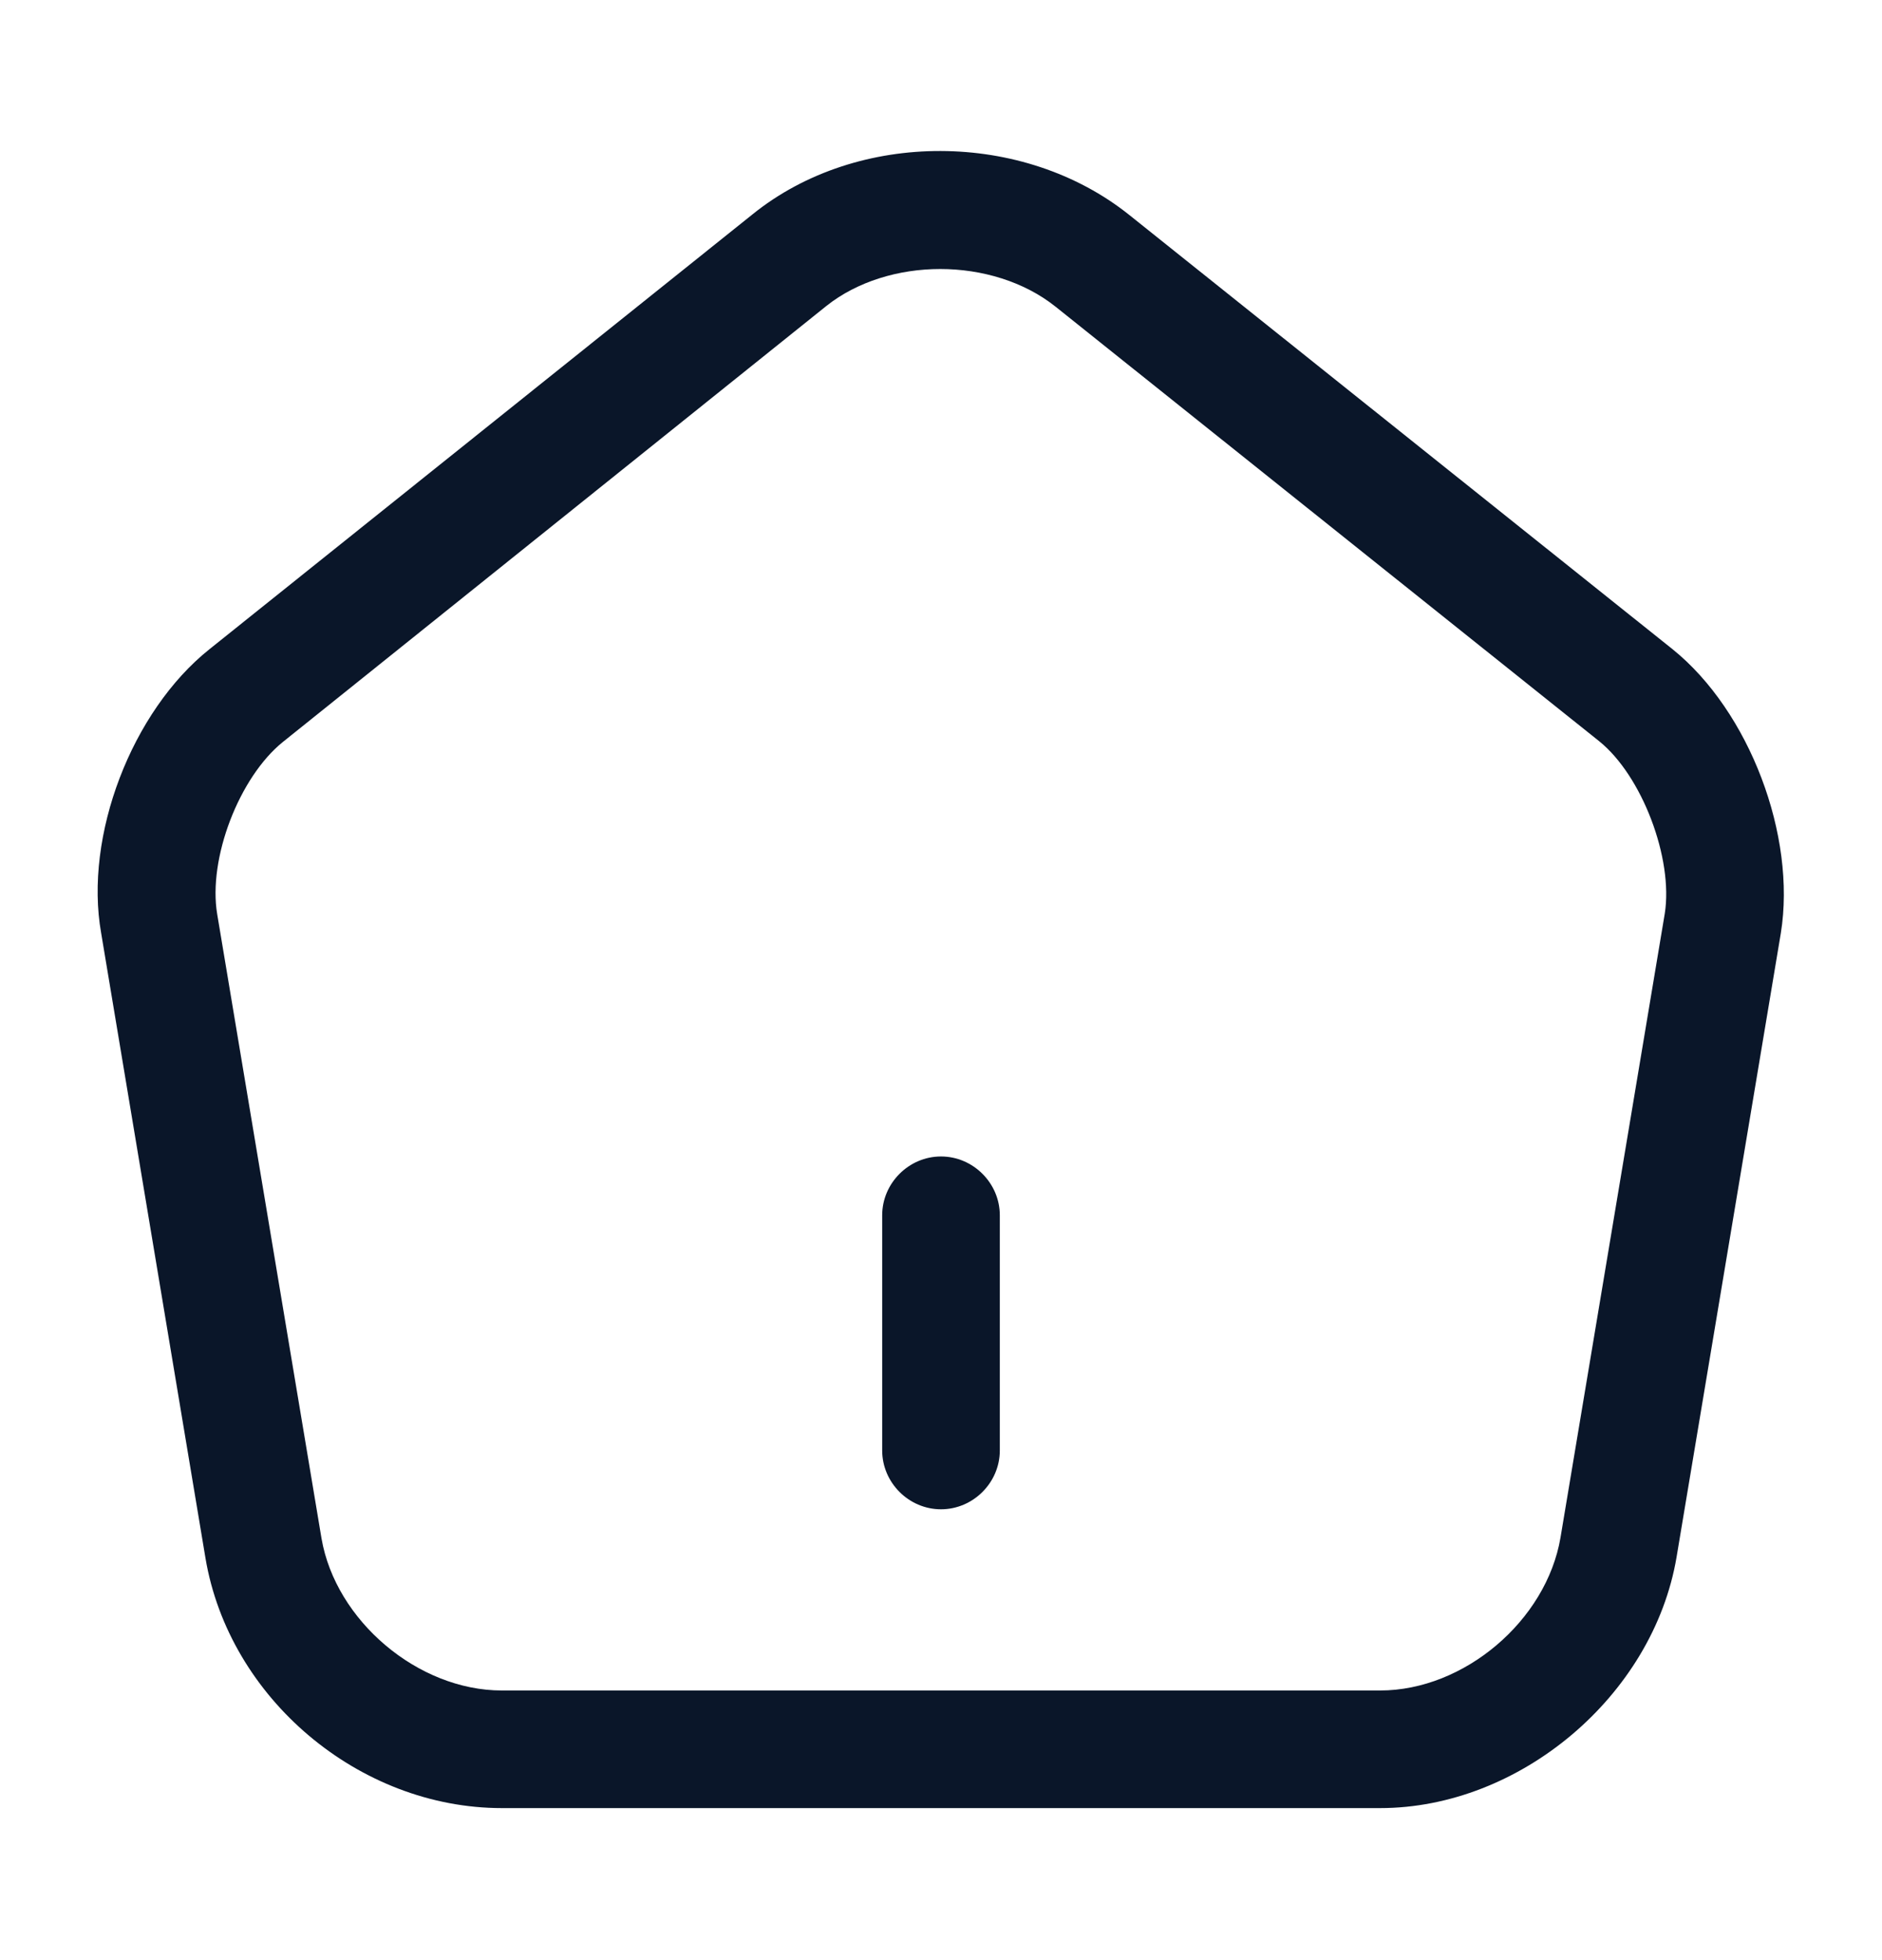 <svg width="24" height="25" viewBox="0 0 24 25" fill="none" xmlns="http://www.w3.org/2000/svg">
<path d="M12 19.25C11.59 19.25 11.25 18.91 11.25 18.5V15.5C11.25 15.09 11.59 14.75 12 14.75C12.41 14.75 12.75 15.09 12.75 15.5V18.5C12.75 18.91 12.41 19.25 12 19.25Z" fill="#0A1629"/>
<path d="M17.6 23.061H6.4C4.58 23.061 2.92 21.661 2.62 19.871L1.29 11.901C1.07 10.661 1.68 9.071 2.67 8.281L9.6 2.731C10.94 1.651 13.05 1.661 14.4 2.741L21.33 8.281C22.31 9.071 22.91 10.661 22.71 11.901L21.38 19.861C21.08 21.631 19.38 23.061 17.6 23.061ZM11.99 3.431C11.46 3.431 10.93 3.591 10.54 3.901L3.61 9.461C3.05 9.911 2.65 10.951 2.77 11.661L4.1 19.621C4.28 20.671 5.33 21.561 6.4 21.561H17.6C18.67 21.561 19.72 20.671 19.9 19.611L21.23 11.651C21.34 10.951 20.94 9.891 20.39 9.451L13.46 3.911C13.06 3.591 12.52 3.431 11.99 3.431Z" fill="#0A1629"/>
</svg>
